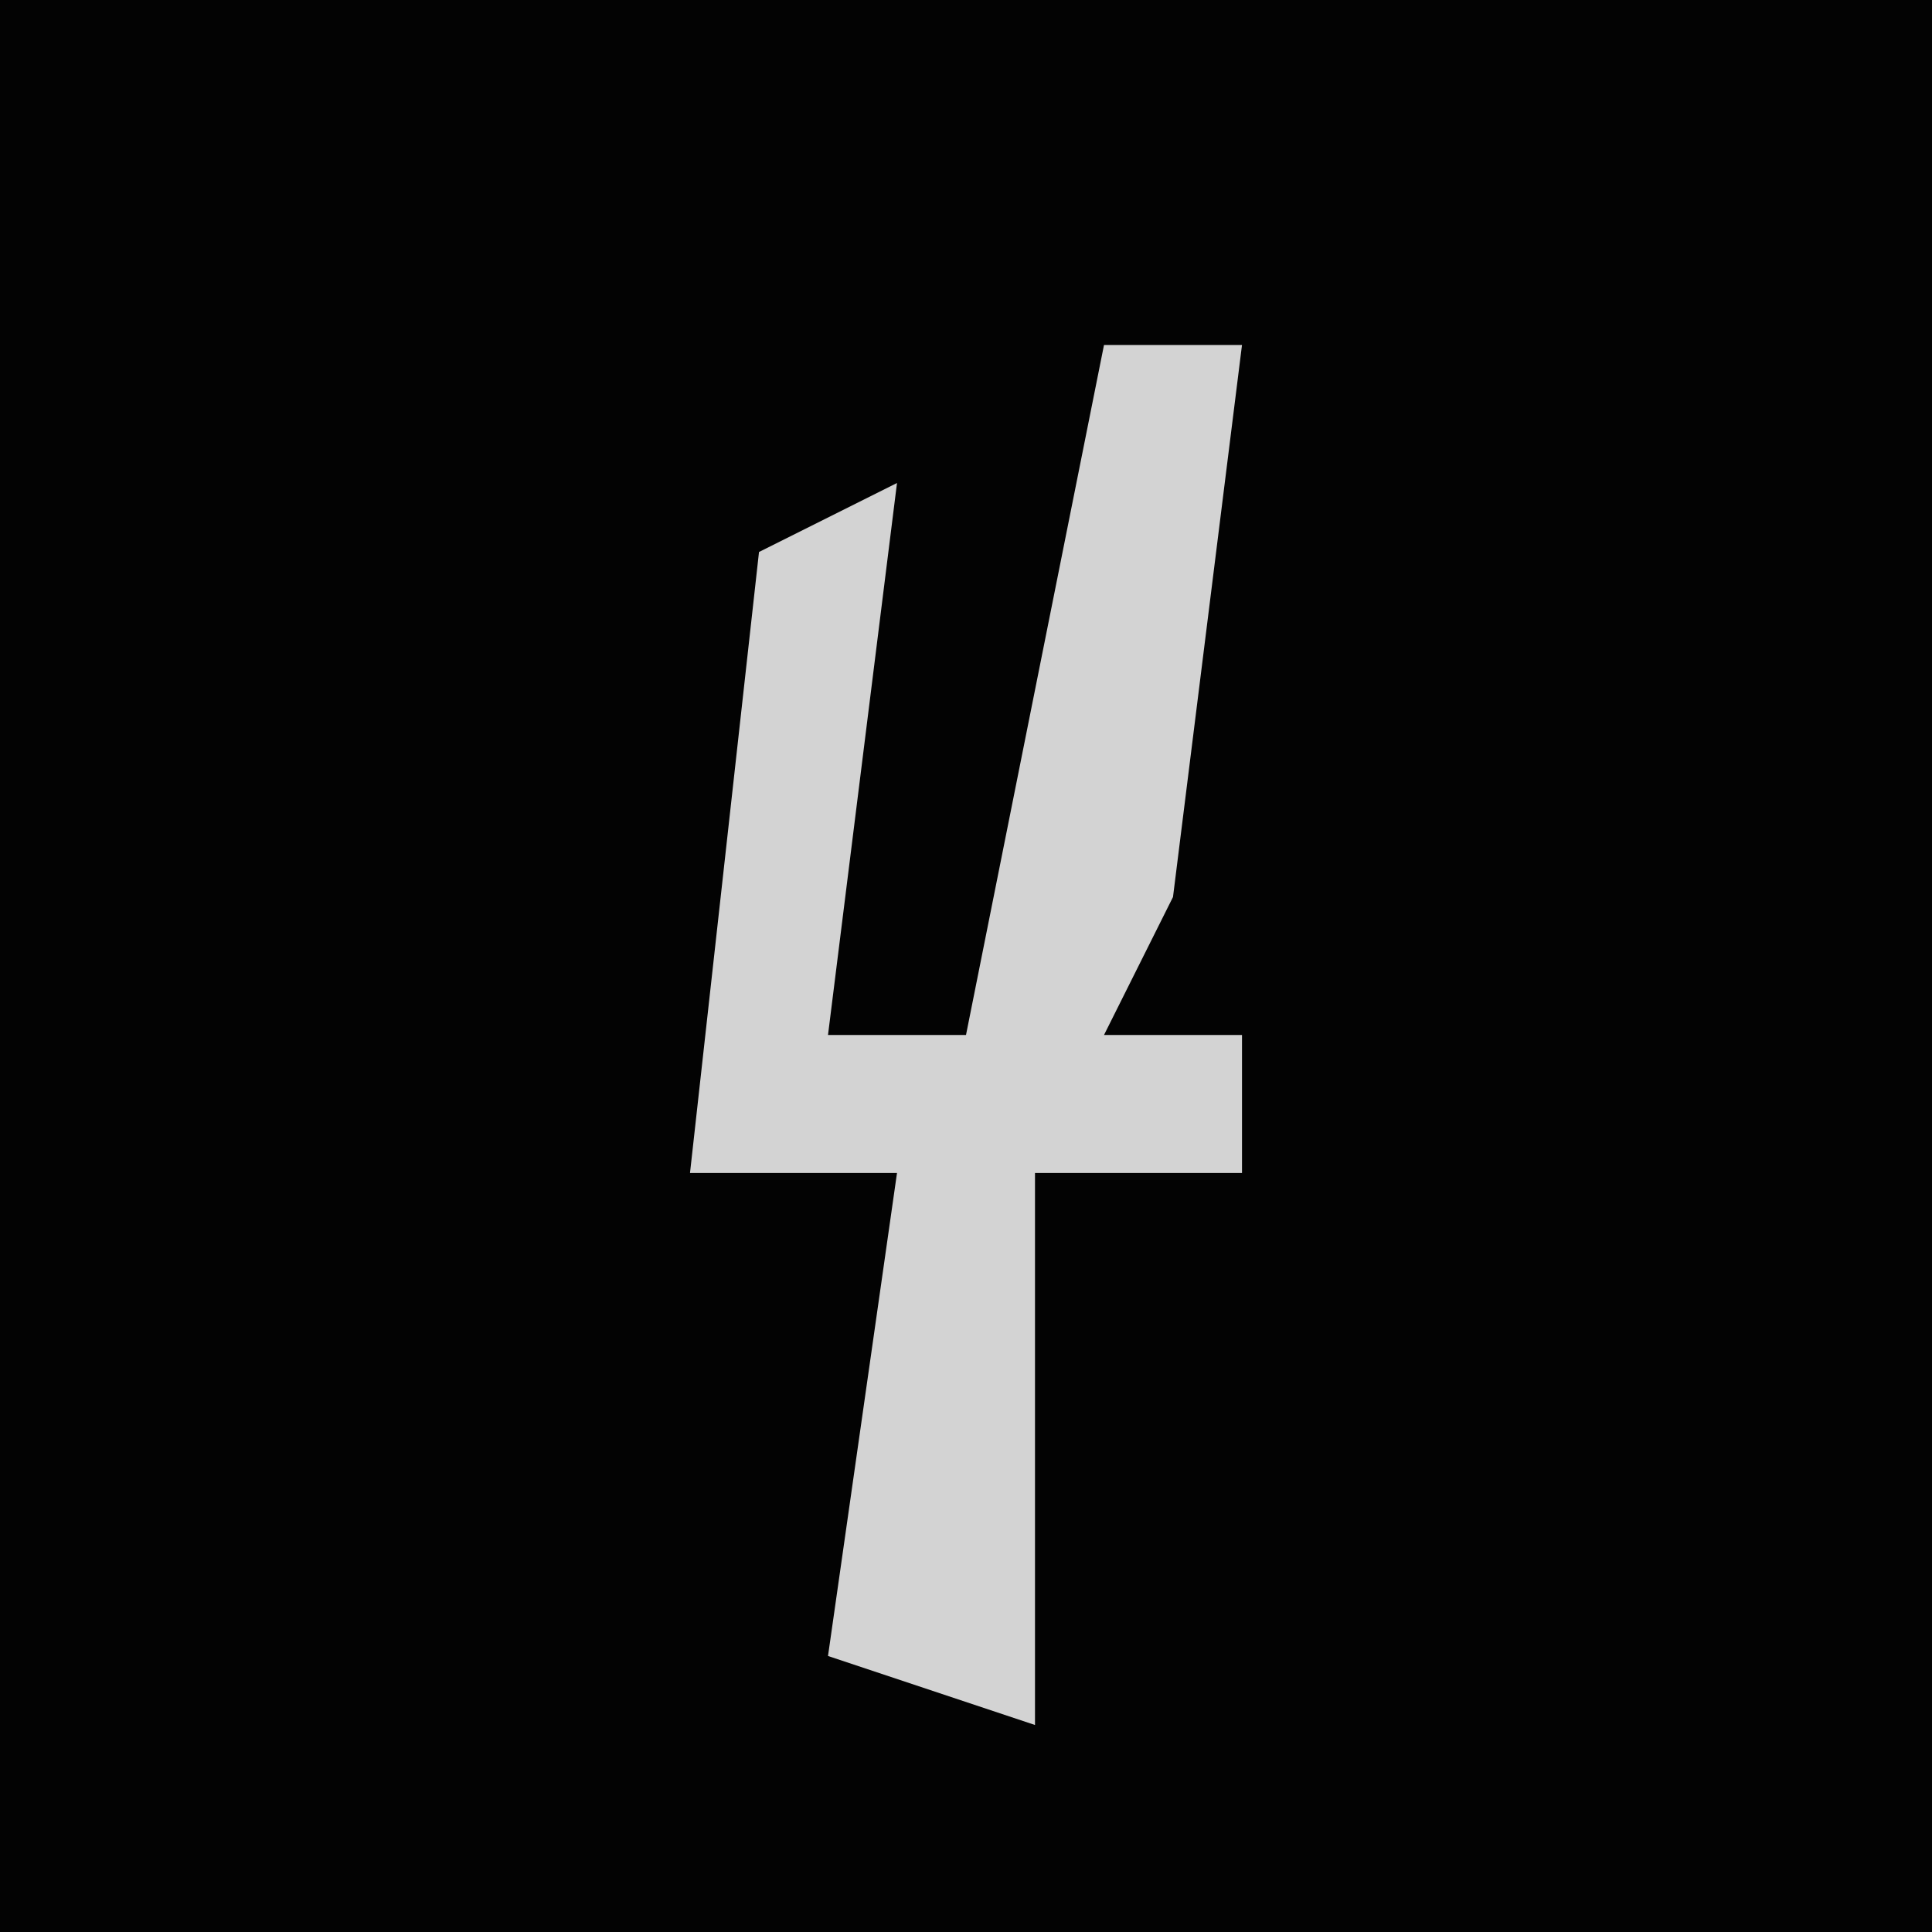 <?xml version="1.0" encoding="UTF-8"?>
<svg version="1.1" xmlns="http://www.w3.org/2000/svg" width="28" height="28">
<path d="M0,0 L28,0 L28,28 L0,28 Z " fill="#030303" transform="translate(0,0)"/>
<path d="M0,0 L2,0 L1,8 L0,10 L2,10 L2,12 L-1,12 L-1,20 L-4,19 L-3,12 L-6,12 L-5,3 L-3,2 L-4,10 L-2,10 Z " fill="#D3D3D3" transform="translate(16,5)"/>
</svg>
